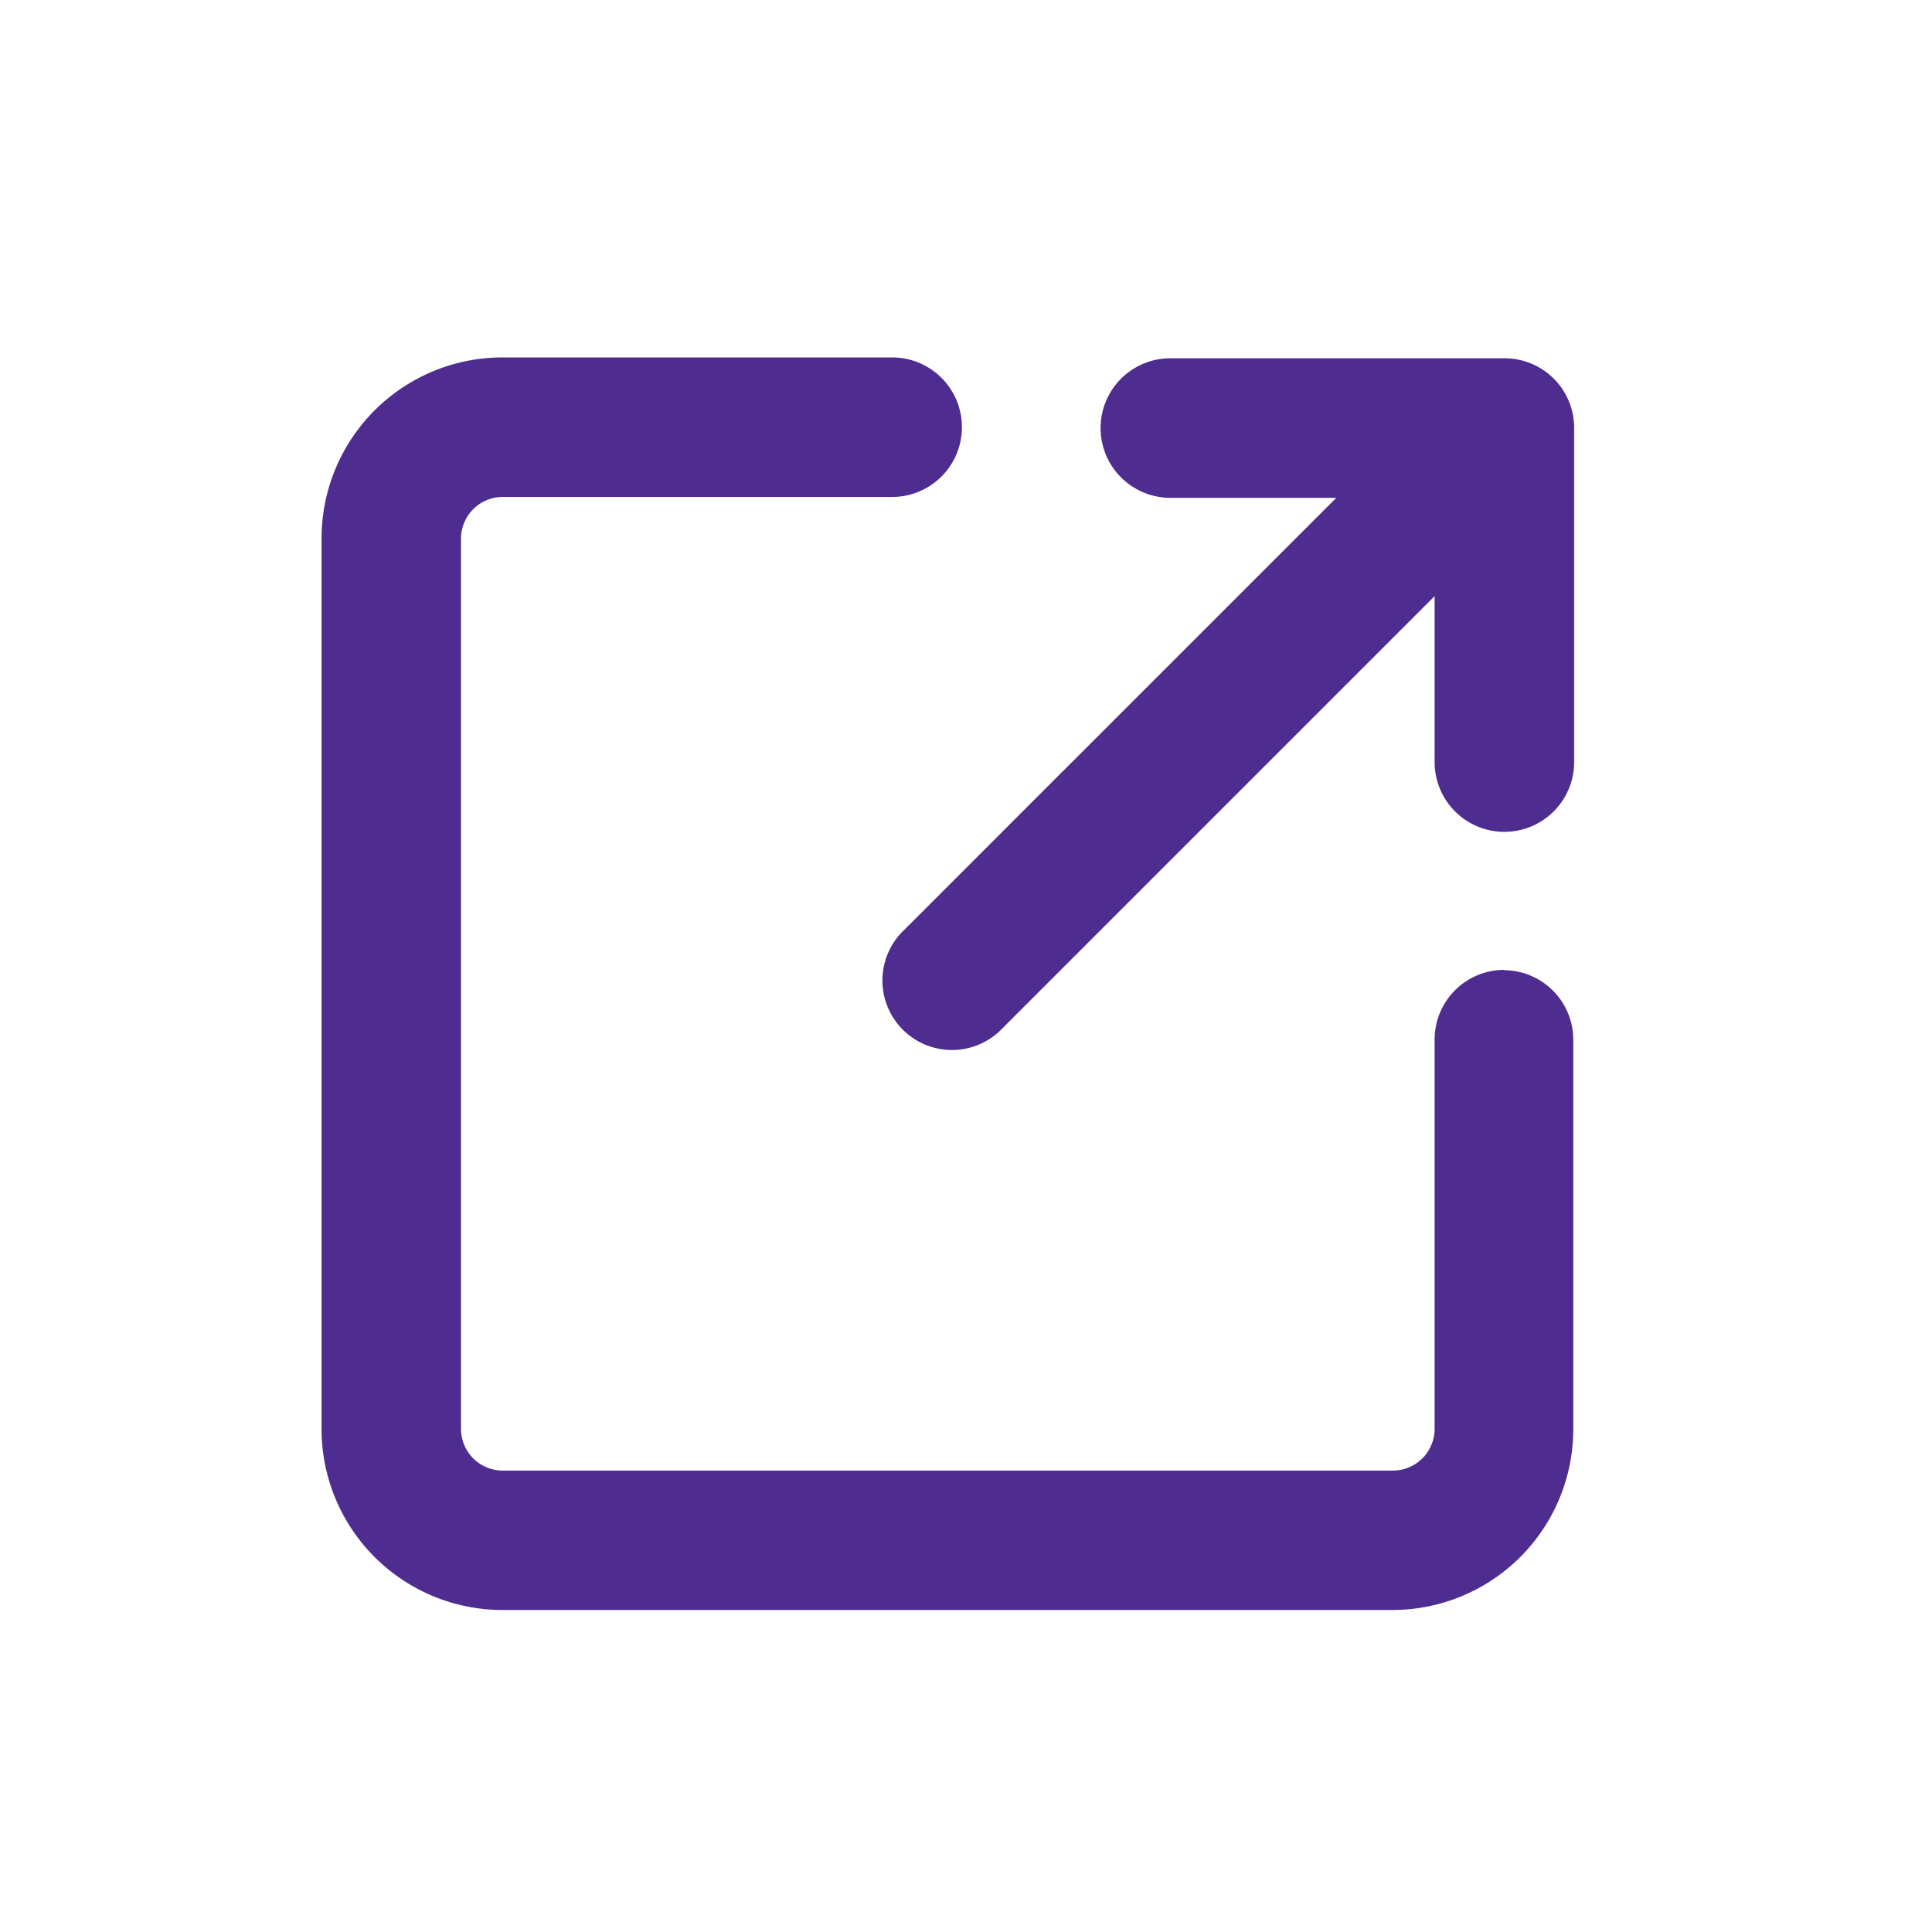 <svg id="Component_617_1" data-name="Component 617 – 1" xmlns="http://www.w3.org/2000/svg" width="18" height="18" viewBox="0 0 18 18">
  <rect id="Rectangle_23681" data-name="Rectangle 23681" width="18" height="18" fill="rgba(255,255,255,0)"/>
  <g id="noun-open-447056" transform="translate(3 3.338)">
    <path id="Path_183809" data-name="Path 183809" d="M221.018,145.7a.649.649,0,0,0-.648.648v3.628a.389.389,0,0,1-.389.389h-8.293a.389.389,0,0,1-.389-.389v-8.293a.389.389,0,0,1,.389-.389h3.628a.648.648,0,1,0,0-1.3h-3.628A1.686,1.686,0,0,0,210,141.686v8.293a1.686,1.686,0,0,0,1.684,1.685h8.293a1.686,1.686,0,0,0,1.685-1.685v-3.628a.649.649,0,0,0-.648-.648Z" transform="translate(-210.004 -140.002)" fill="#4e2c90"/>
    <path id="Path_183810" data-name="Path 183810" d="M341.474,140h-3.11a.648.648,0,0,0,0,1.3h1.546l-4.025,4.025a.648.648,0,1,0,.916.916l4.025-4.025v1.546a.648.648,0,0,0,1.3,0v-3.11A.648.648,0,0,0,341.474,140Z" transform="translate(-330.46 -140)" fill="#4e2c90"/>
  </g>
</svg>
